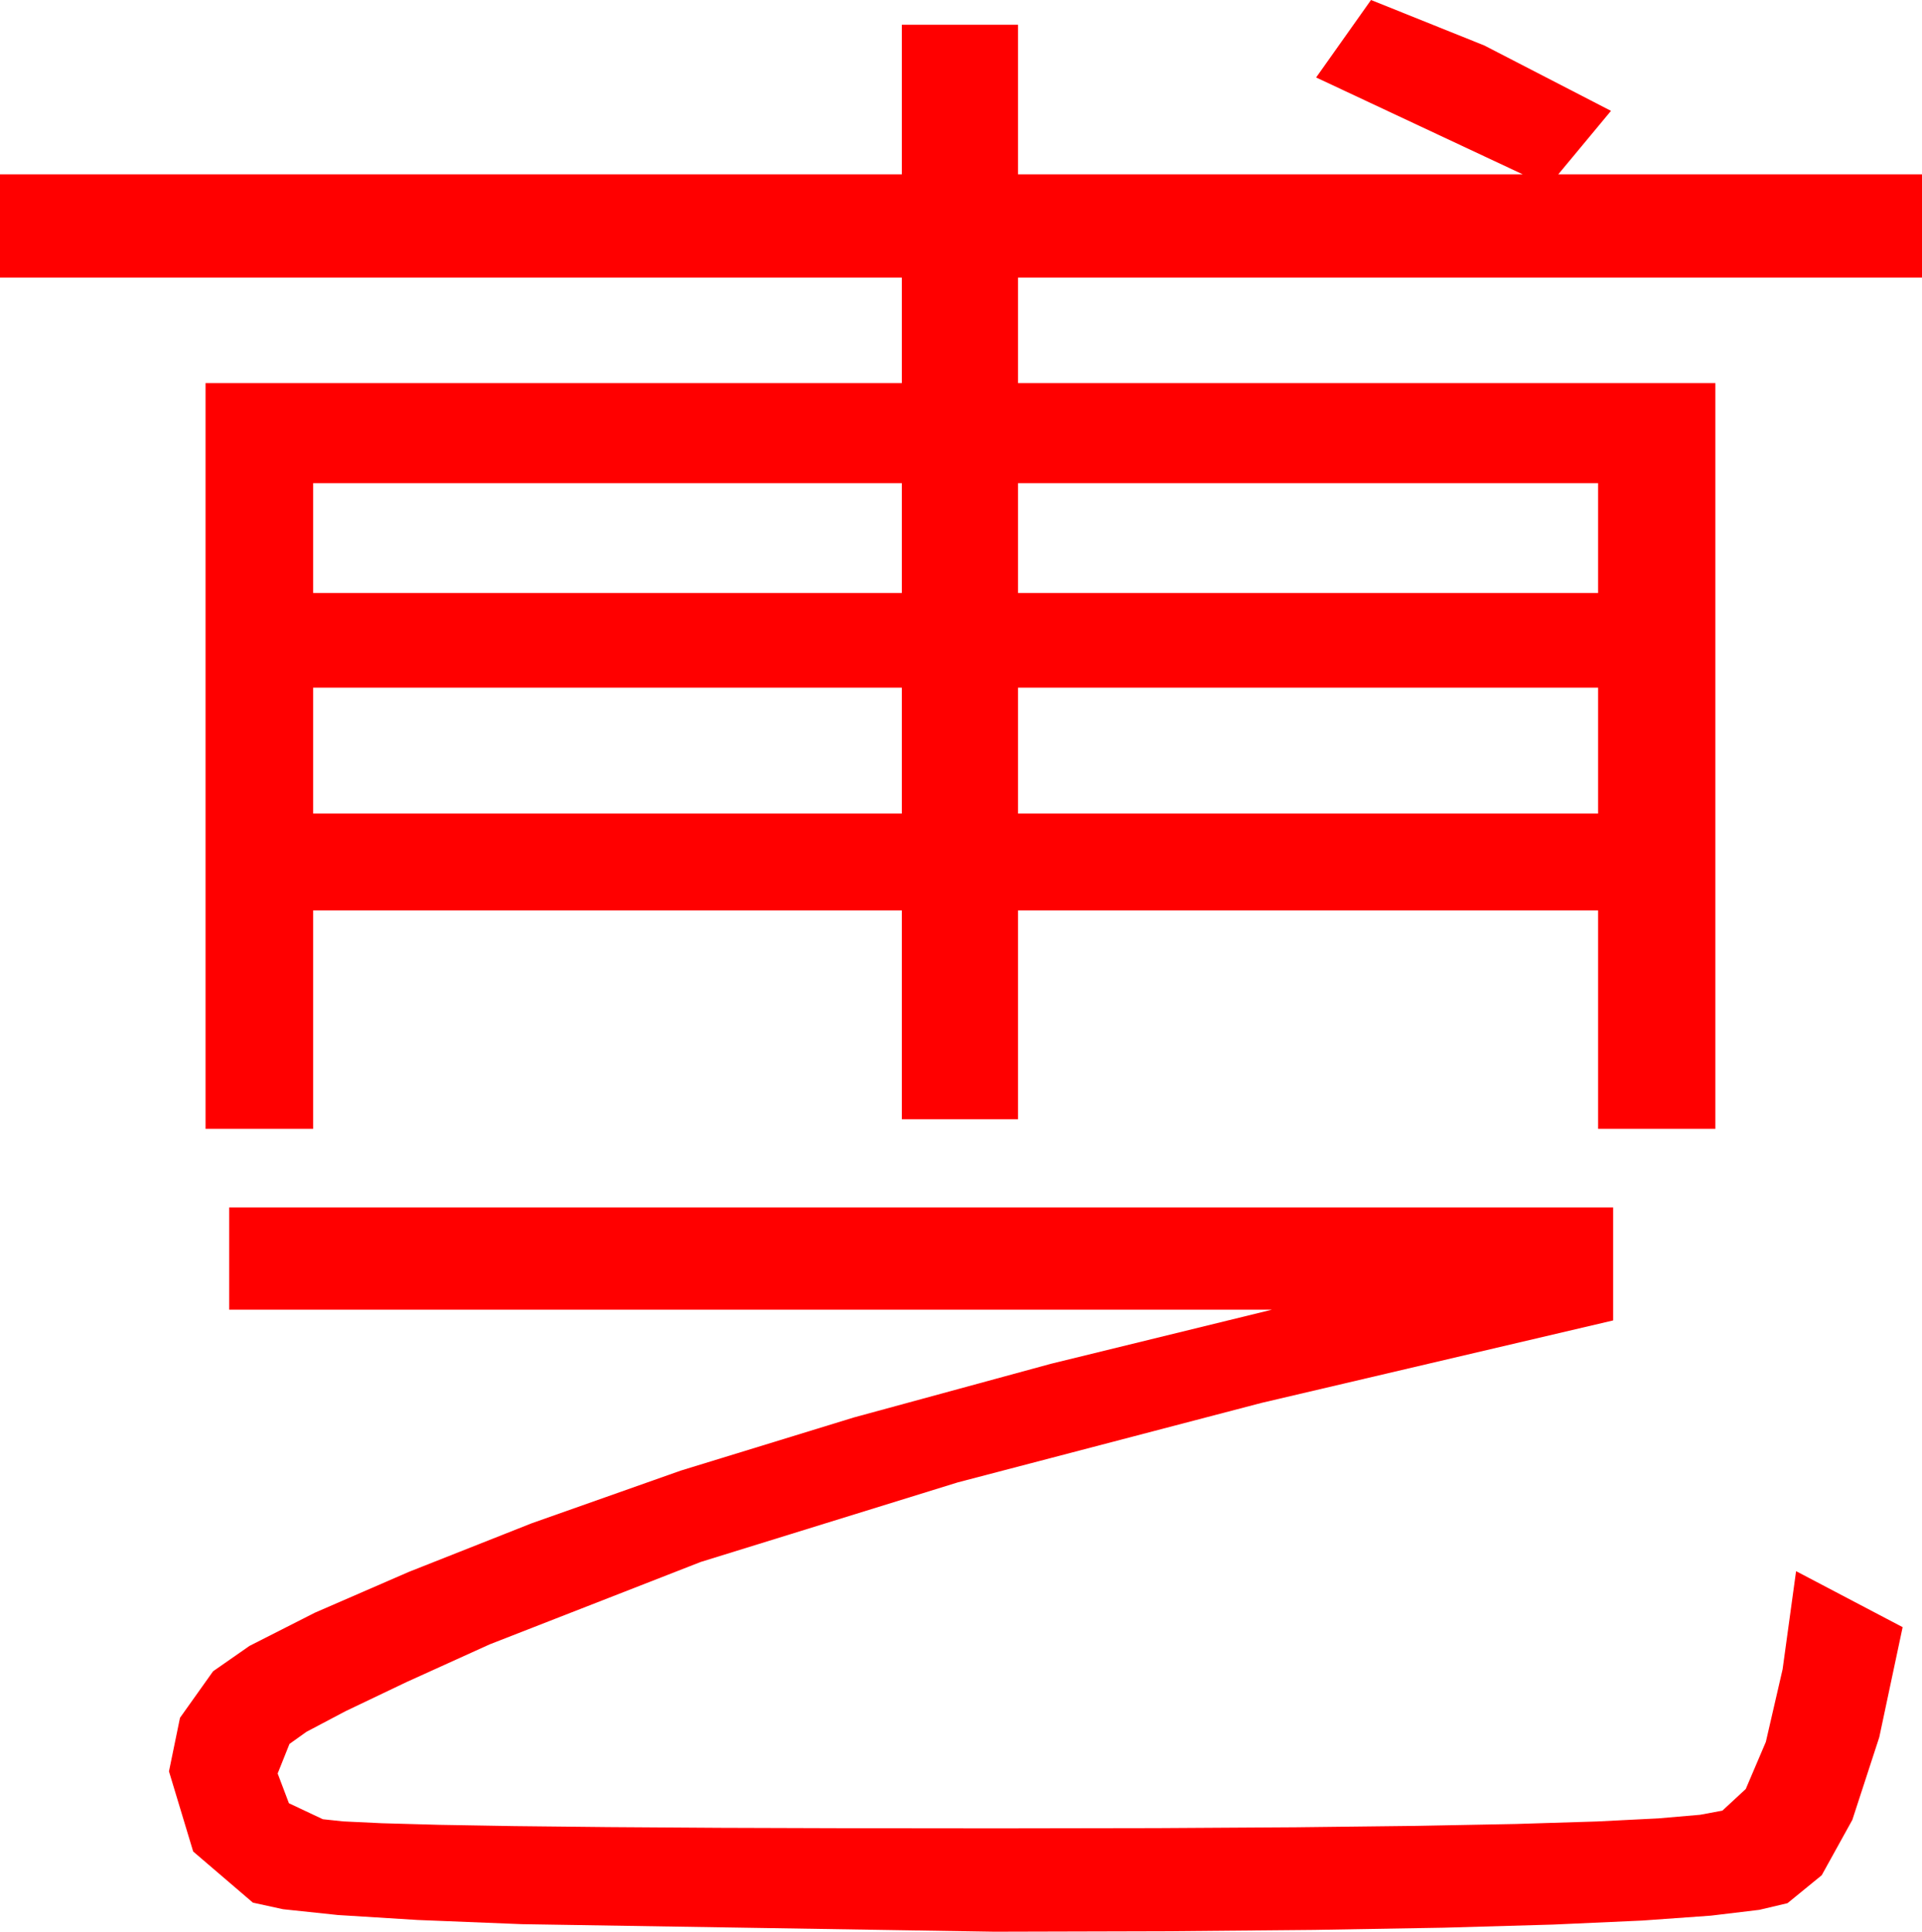 <?xml version="1.0" encoding="utf-8"?>
<!DOCTYPE svg PUBLIC "-//W3C//DTD SVG 1.1//EN" "http://www.w3.org/Graphics/SVG/1.1/DTD/svg11.dtd">
<svg width="52.324" height="52.588" xmlns="http://www.w3.org/2000/svg" xmlns:xlink="http://www.w3.org/1999/xlink" xmlns:xml="http://www.w3.org/XML/1998/namespace" version="1.1">
  <g>
    <g>
      <path style="fill:#FF0000;fill-opacity:1" d="M6.24,32.871L43.916,32.871 43.916,35.947 34.343,38.192 26.074,40.356 19.08,42.521 13.33,44.766 11.067,45.792 9.404,46.586 8.342,47.147 7.881,47.476 7.559,48.281 7.866,49.091 8.789,49.526 9.345,49.585 10.399,49.635 11.949,49.678 13.997,49.713 16.541,49.74 19.583,49.76 23.122,49.771 27.158,49.775 31.485,49.768 35.28,49.745 38.543,49.707 41.276,49.655 43.476,49.587 45.146,49.503 46.283,49.405 46.89,49.292 47.526,48.703 48.073,47.421 48.529,45.444 48.896,42.773 51.797,44.297 51.161,47.293 50.427,49.545 49.594,51.051 48.662,51.812 47.895,51.993 46.577,52.151 44.706,52.285 42.283,52.394 39.308,52.479 35.781,52.539 31.702,52.576 27.07,52.588 14.209,52.383 11.367,52.269 9.199,52.134 7.705,51.976 6.885,51.797 5.259,50.405 4.6,48.223 4.9,46.765 5.801,45.498 6.793,44.807 8.569,43.905 11.129,42.793 14.473,41.47 18.534,40.035 23.247,38.588 28.612,37.127 34.629,35.654 6.24,35.654 6.24,32.871z M27.715,18.721L27.715,22.148 43.506,22.148 43.506,18.721 27.715,18.721z M8.525,18.721L8.525,22.148 24.551,22.148 24.551,18.721 8.525,18.721z M27.715,13.154L27.715,16.143 43.506,16.143 43.506,13.154 27.715,13.154z M8.525,13.154L8.525,16.143 24.551,16.143 24.551,13.154 8.525,13.154z M37.324,0L40.408,1.238 43.857,3.018 42.422,4.746 52.324,4.746 52.324,7.559 27.715,7.559 27.715,10.43 46.699,10.43 46.699,30.732 43.506,30.732 43.506,24.785 27.715,24.785 27.715,30.469 24.551,30.469 24.551,24.785 8.525,24.785 8.525,30.732 5.596,30.732 5.596,10.43 24.551,10.43 24.551,7.559 0,7.559 0,4.746 24.551,4.746 24.551,0.674 27.715,0.674 27.715,4.746 41.455,4.746 35.83,2.109 37.324,0z" />
    </g>
  </g>
</svg>